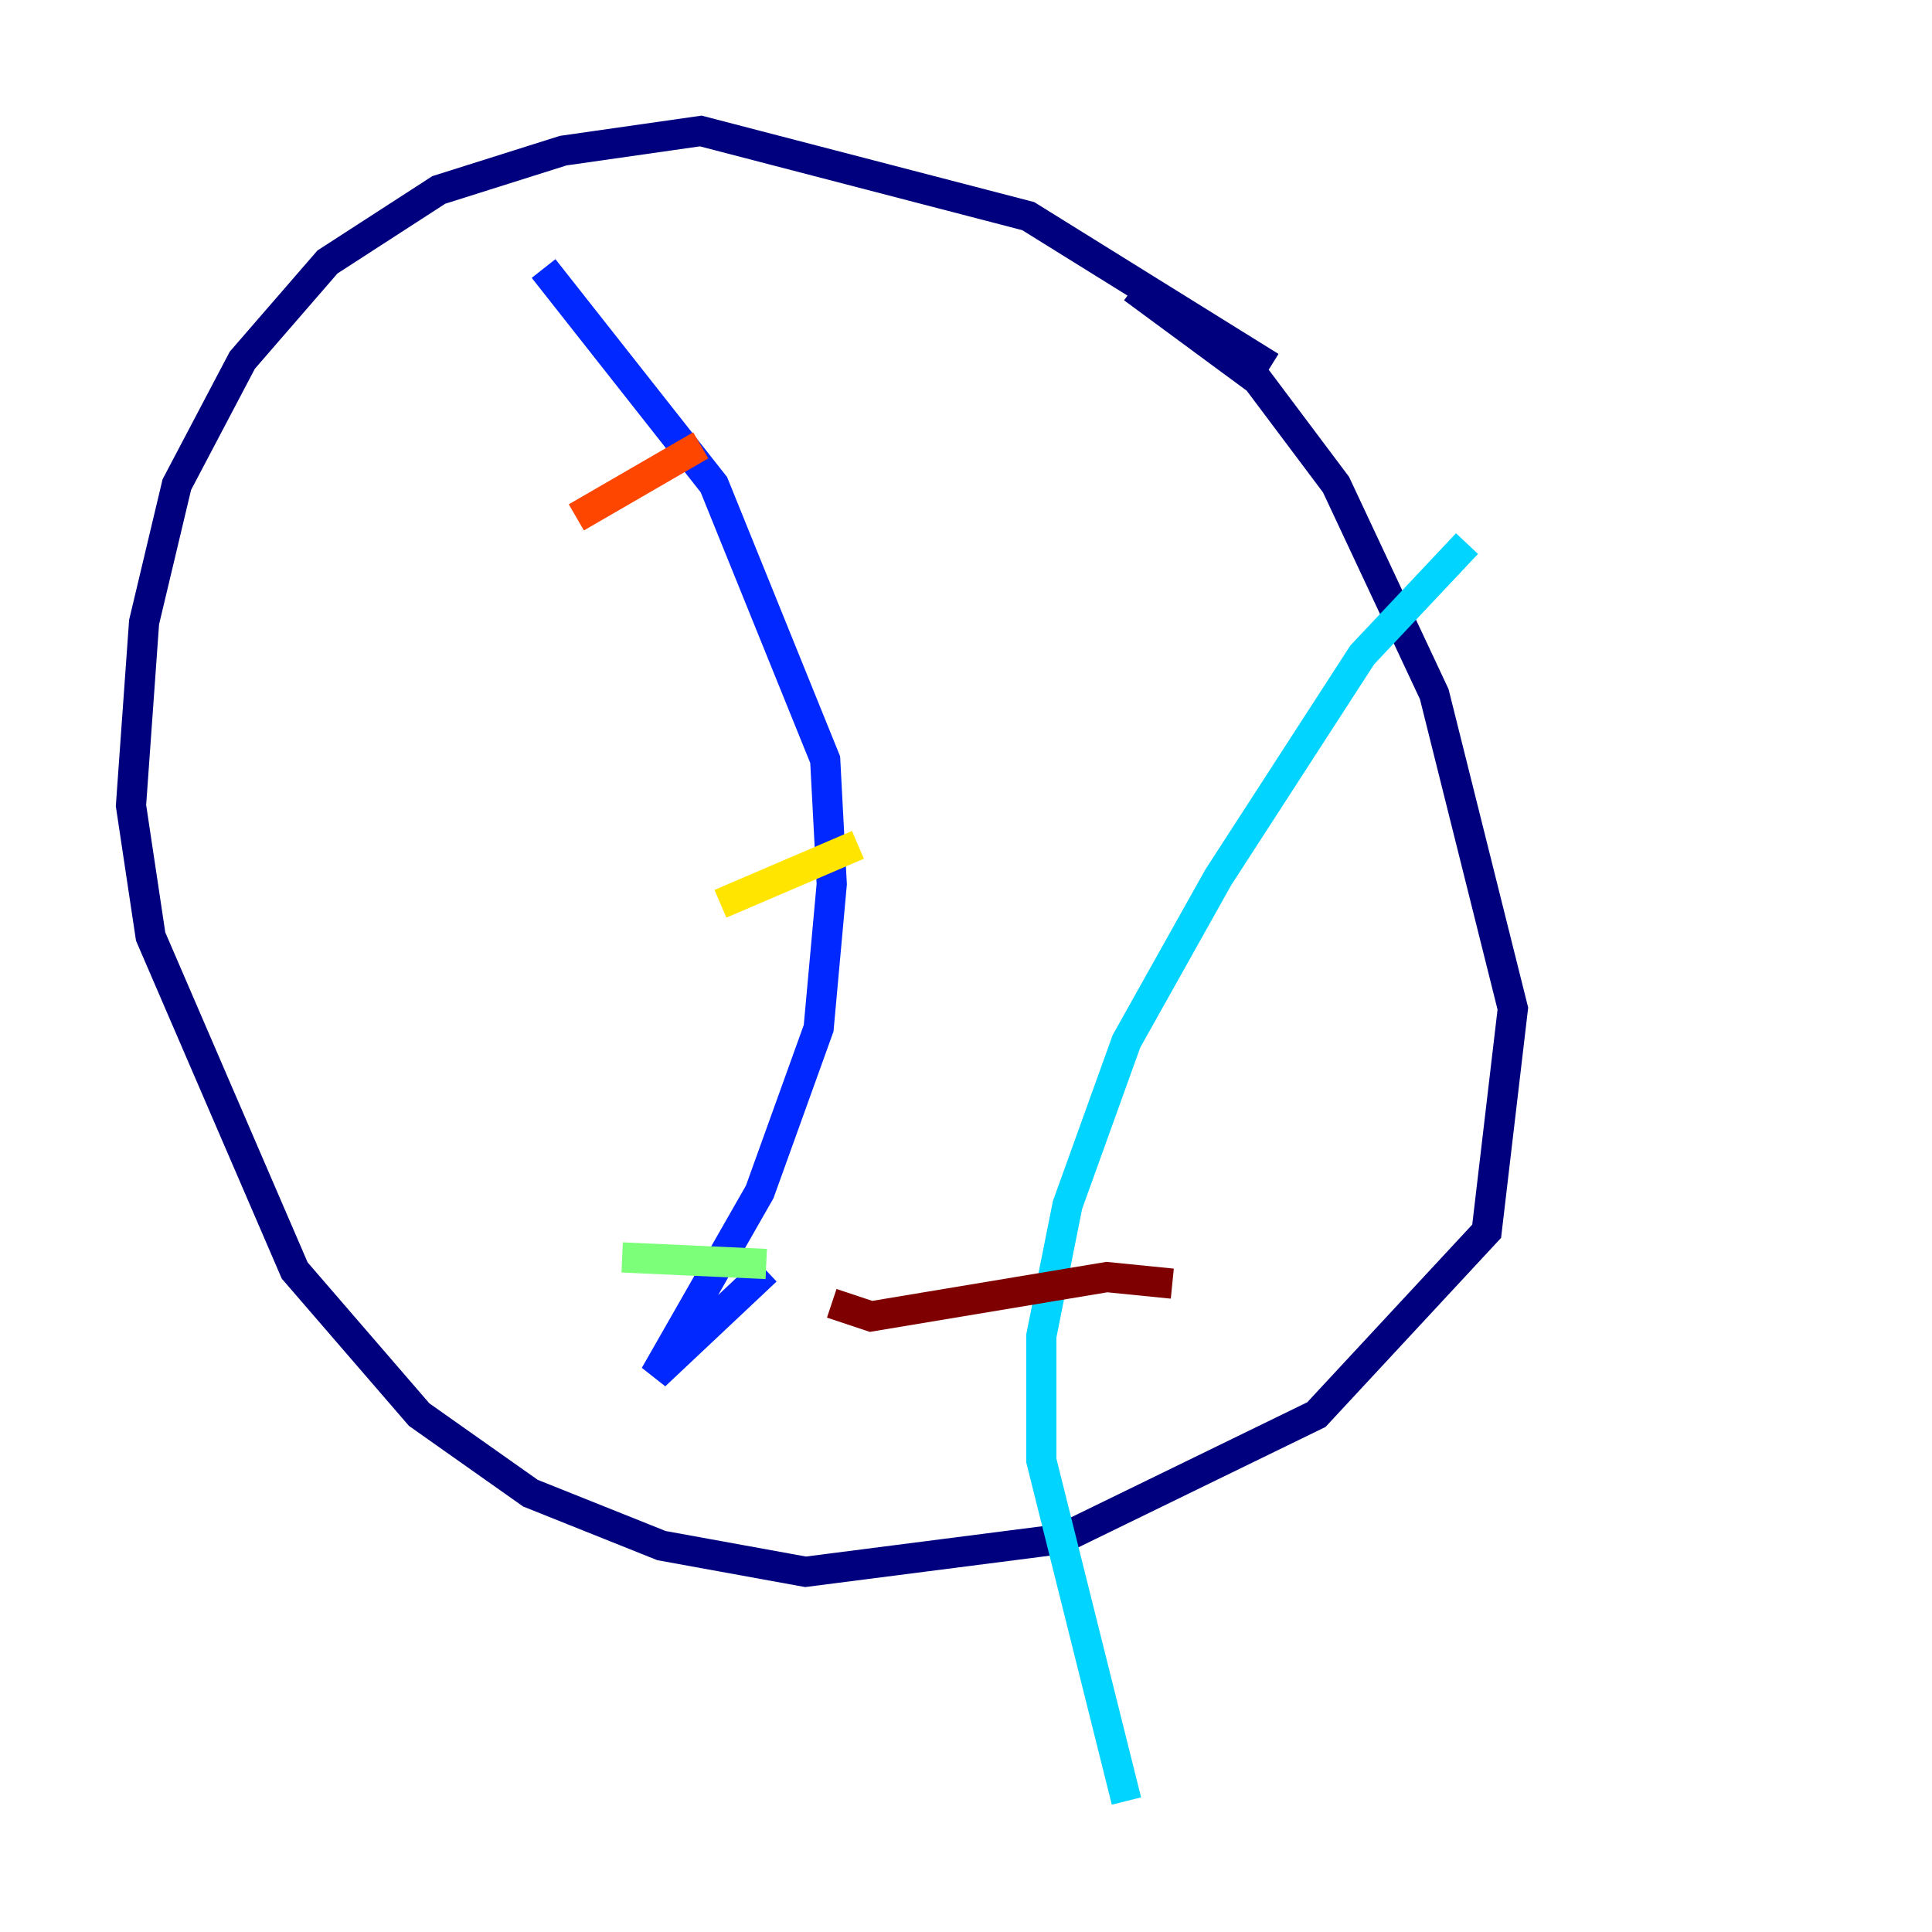 <?xml version="1.0" encoding="utf-8" ?>
<svg baseProfile="tiny" height="128" version="1.2" viewBox="0,0,128,128" width="128" xmlns="http://www.w3.org/2000/svg" xmlns:ev="http://www.w3.org/2001/xml-events" xmlns:xlink="http://www.w3.org/1999/xlink"><defs /><polyline fill="none" points="84.176,24.298 68.122,14.319 46.427,8.678 37.315,9.98 29.071,12.583 21.695,17.356 16.054,23.864 11.715,32.108 9.546,41.22 8.678,53.37 9.98,62.047 19.525,84.176 27.77,93.722 35.146,98.929 43.824,102.4 53.37,104.136 70.291,101.966 87.214,93.722 98.495,81.573 100.231,66.82 95.024,45.993 88.515,32.108 83.308,25.166 75.064,19.091" stroke="#00007f" stroke-width="2" /><polyline fill="none" points="36.014,17.79 47.295,32.108 54.671,50.332 55.105,58.576 54.237,68.122 50.332,78.969 43.39,91.119 50.766,84.176" stroke="#0028ff" stroke-width="2" /><polyline fill="none" points="97.193,36.014 90.251,43.39 80.705,58.142 74.63,68.99 70.725,79.837 68.99,88.515 68.99,96.759 74.63,119.322" stroke="#00d4ff" stroke-width="2" /><polyline fill="none" points="41.22,83.308 50.766,83.742" stroke="#7cff79" stroke-width="2" /><polyline fill="none" points="47.729,59.878 56.841,55.973" stroke="#ffe500" stroke-width="2" /><polyline fill="none" points="38.183,34.278 46.427,29.505" stroke="#ff4600" stroke-width="2" /><polyline fill="none" points="77.668,85.044 73.329,84.61 57.709,87.214 55.105,86.346" stroke="#7f0000" stroke-width="2" /></svg>